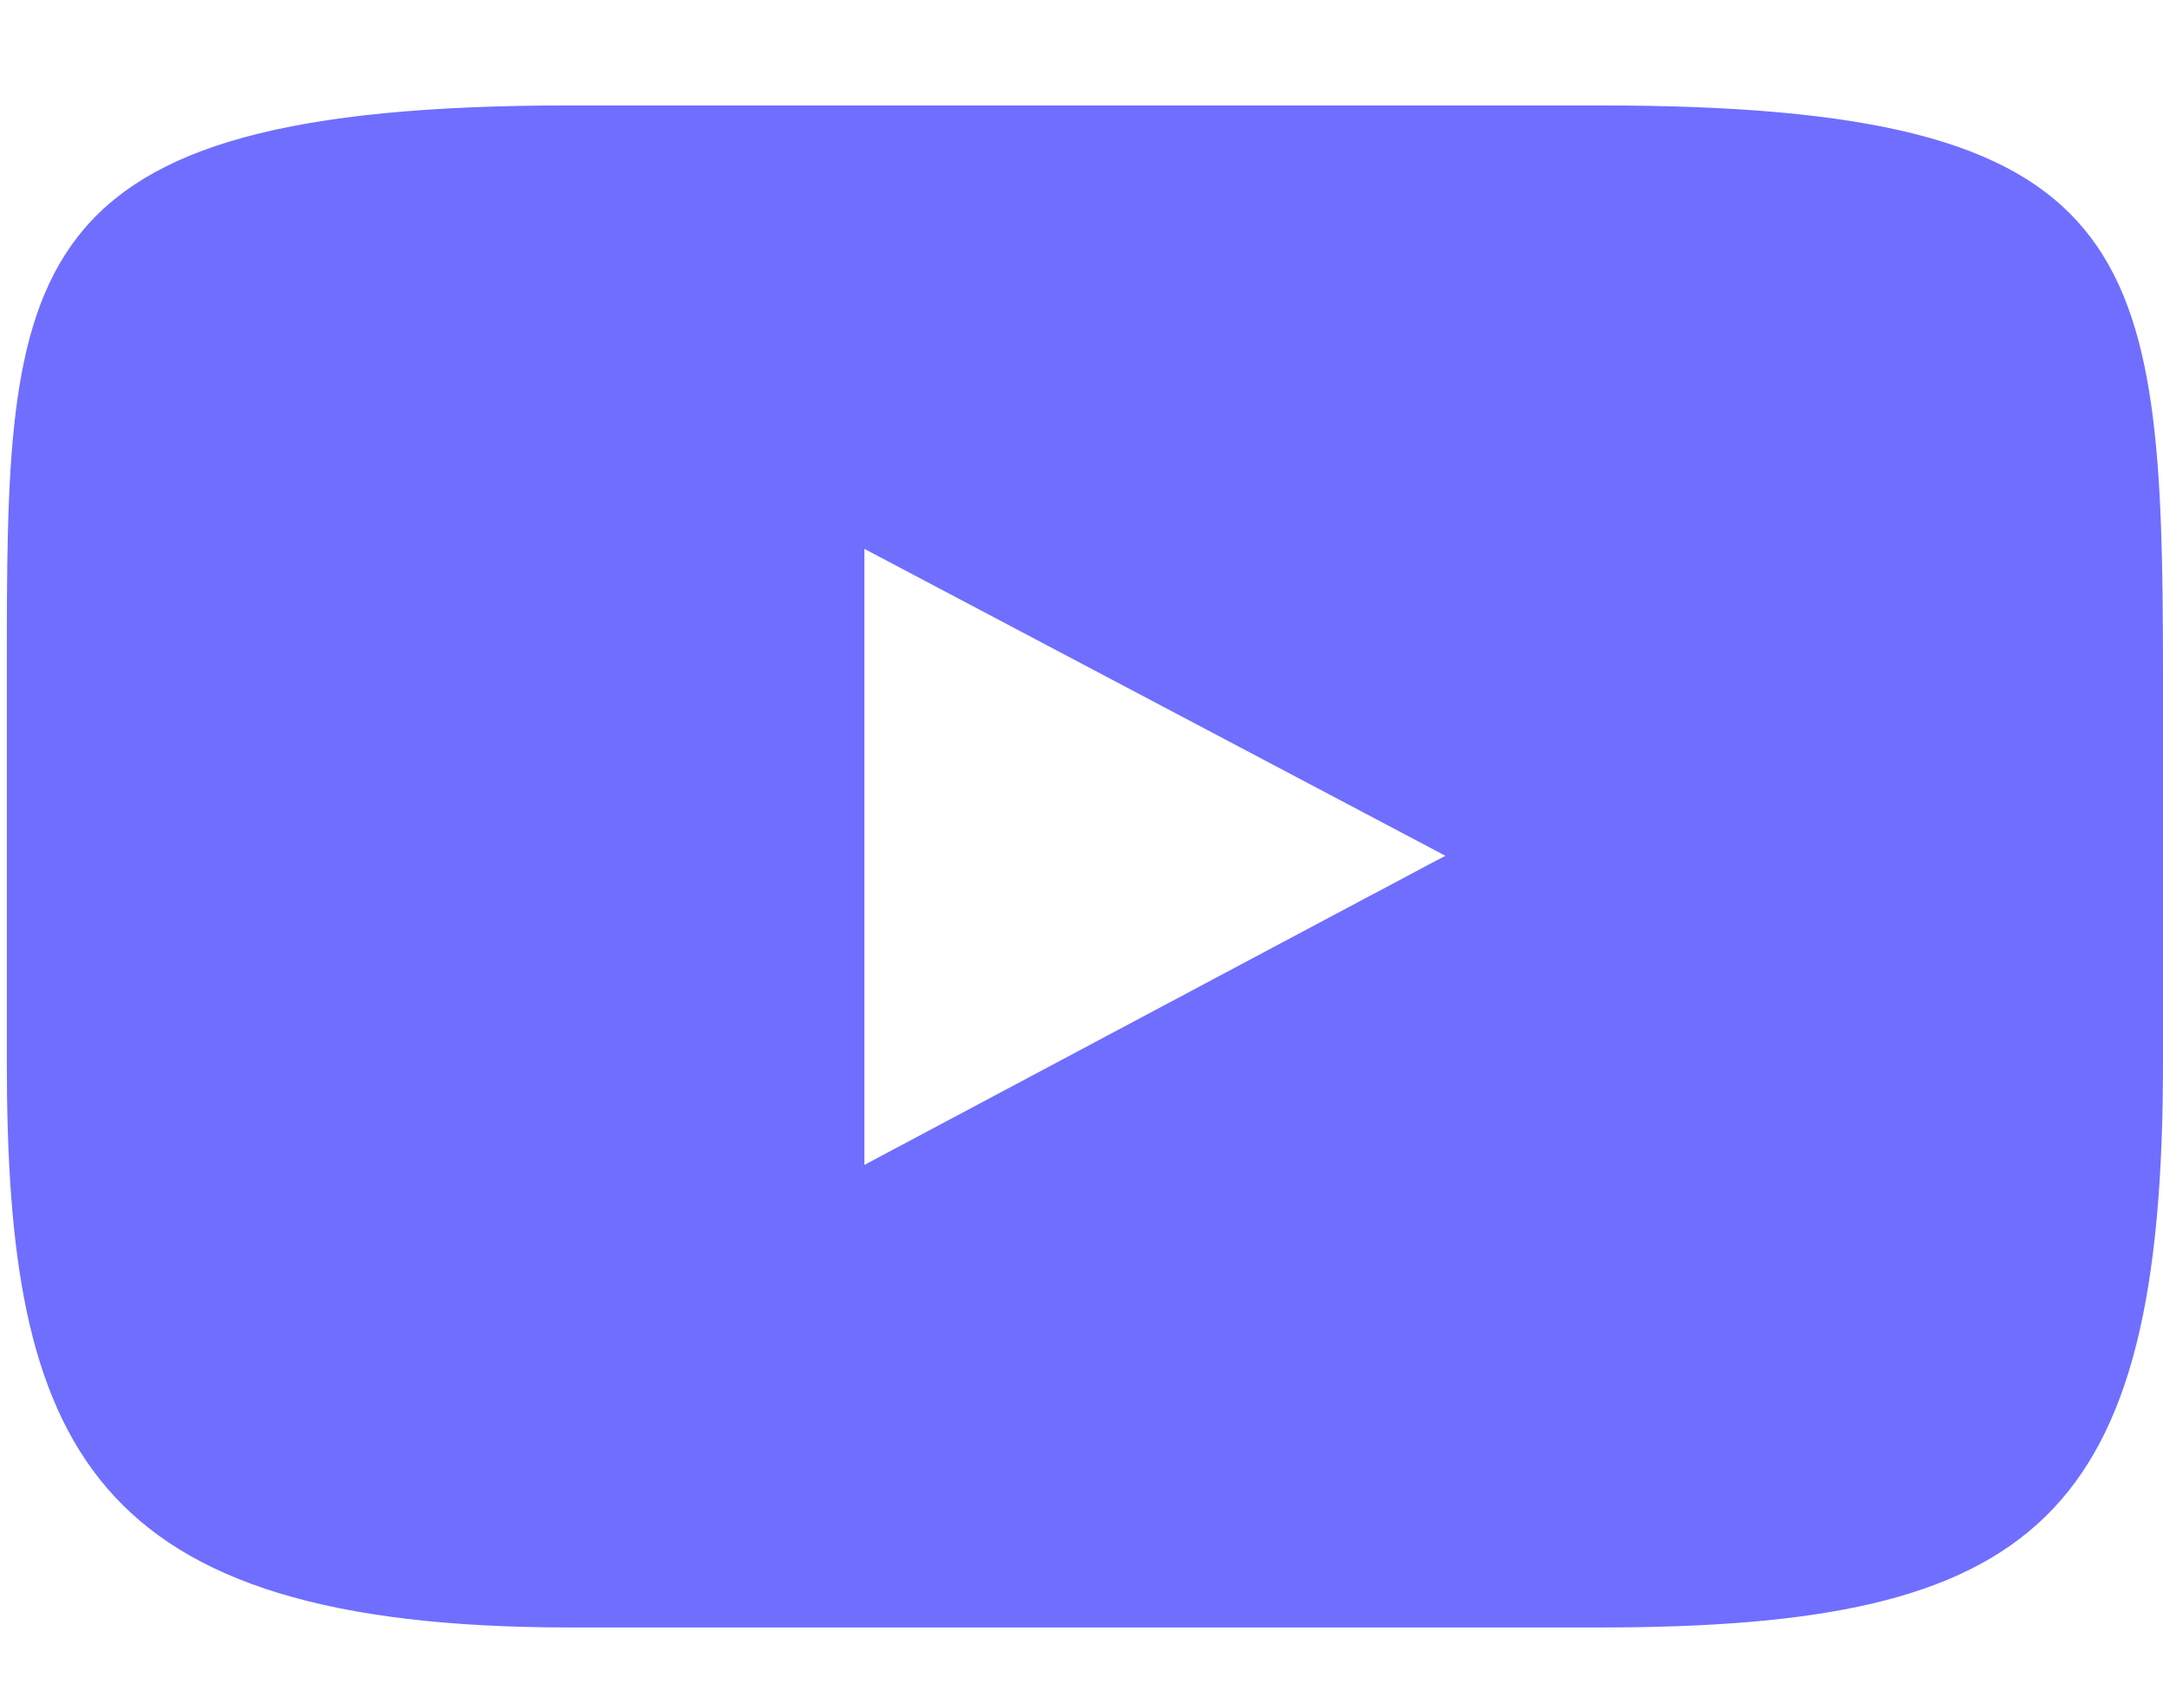 <svg width="19" height="15" viewBox="0 0 19 15" fill="none" xmlns="http://www.w3.org/2000/svg">
<path d="M14.049 0.926H5.009C0.06 0.926 0.06 2.361 0.06 5.889V9.335C0.06 12.688 0.761 14.295 5.009 14.295H14.051C17.888 14.295 19 13.357 19 9.335V5.889C18.998 2.176 18.811 0.926 14.049 0.926ZM12.697 7.517L12.542 7.598L12.072 7.849H12.07L7.593 10.232V4.821L7.598 4.823L7.593 4.821L12.697 7.517Z" fill="#6F6EFF"/>
</svg>
